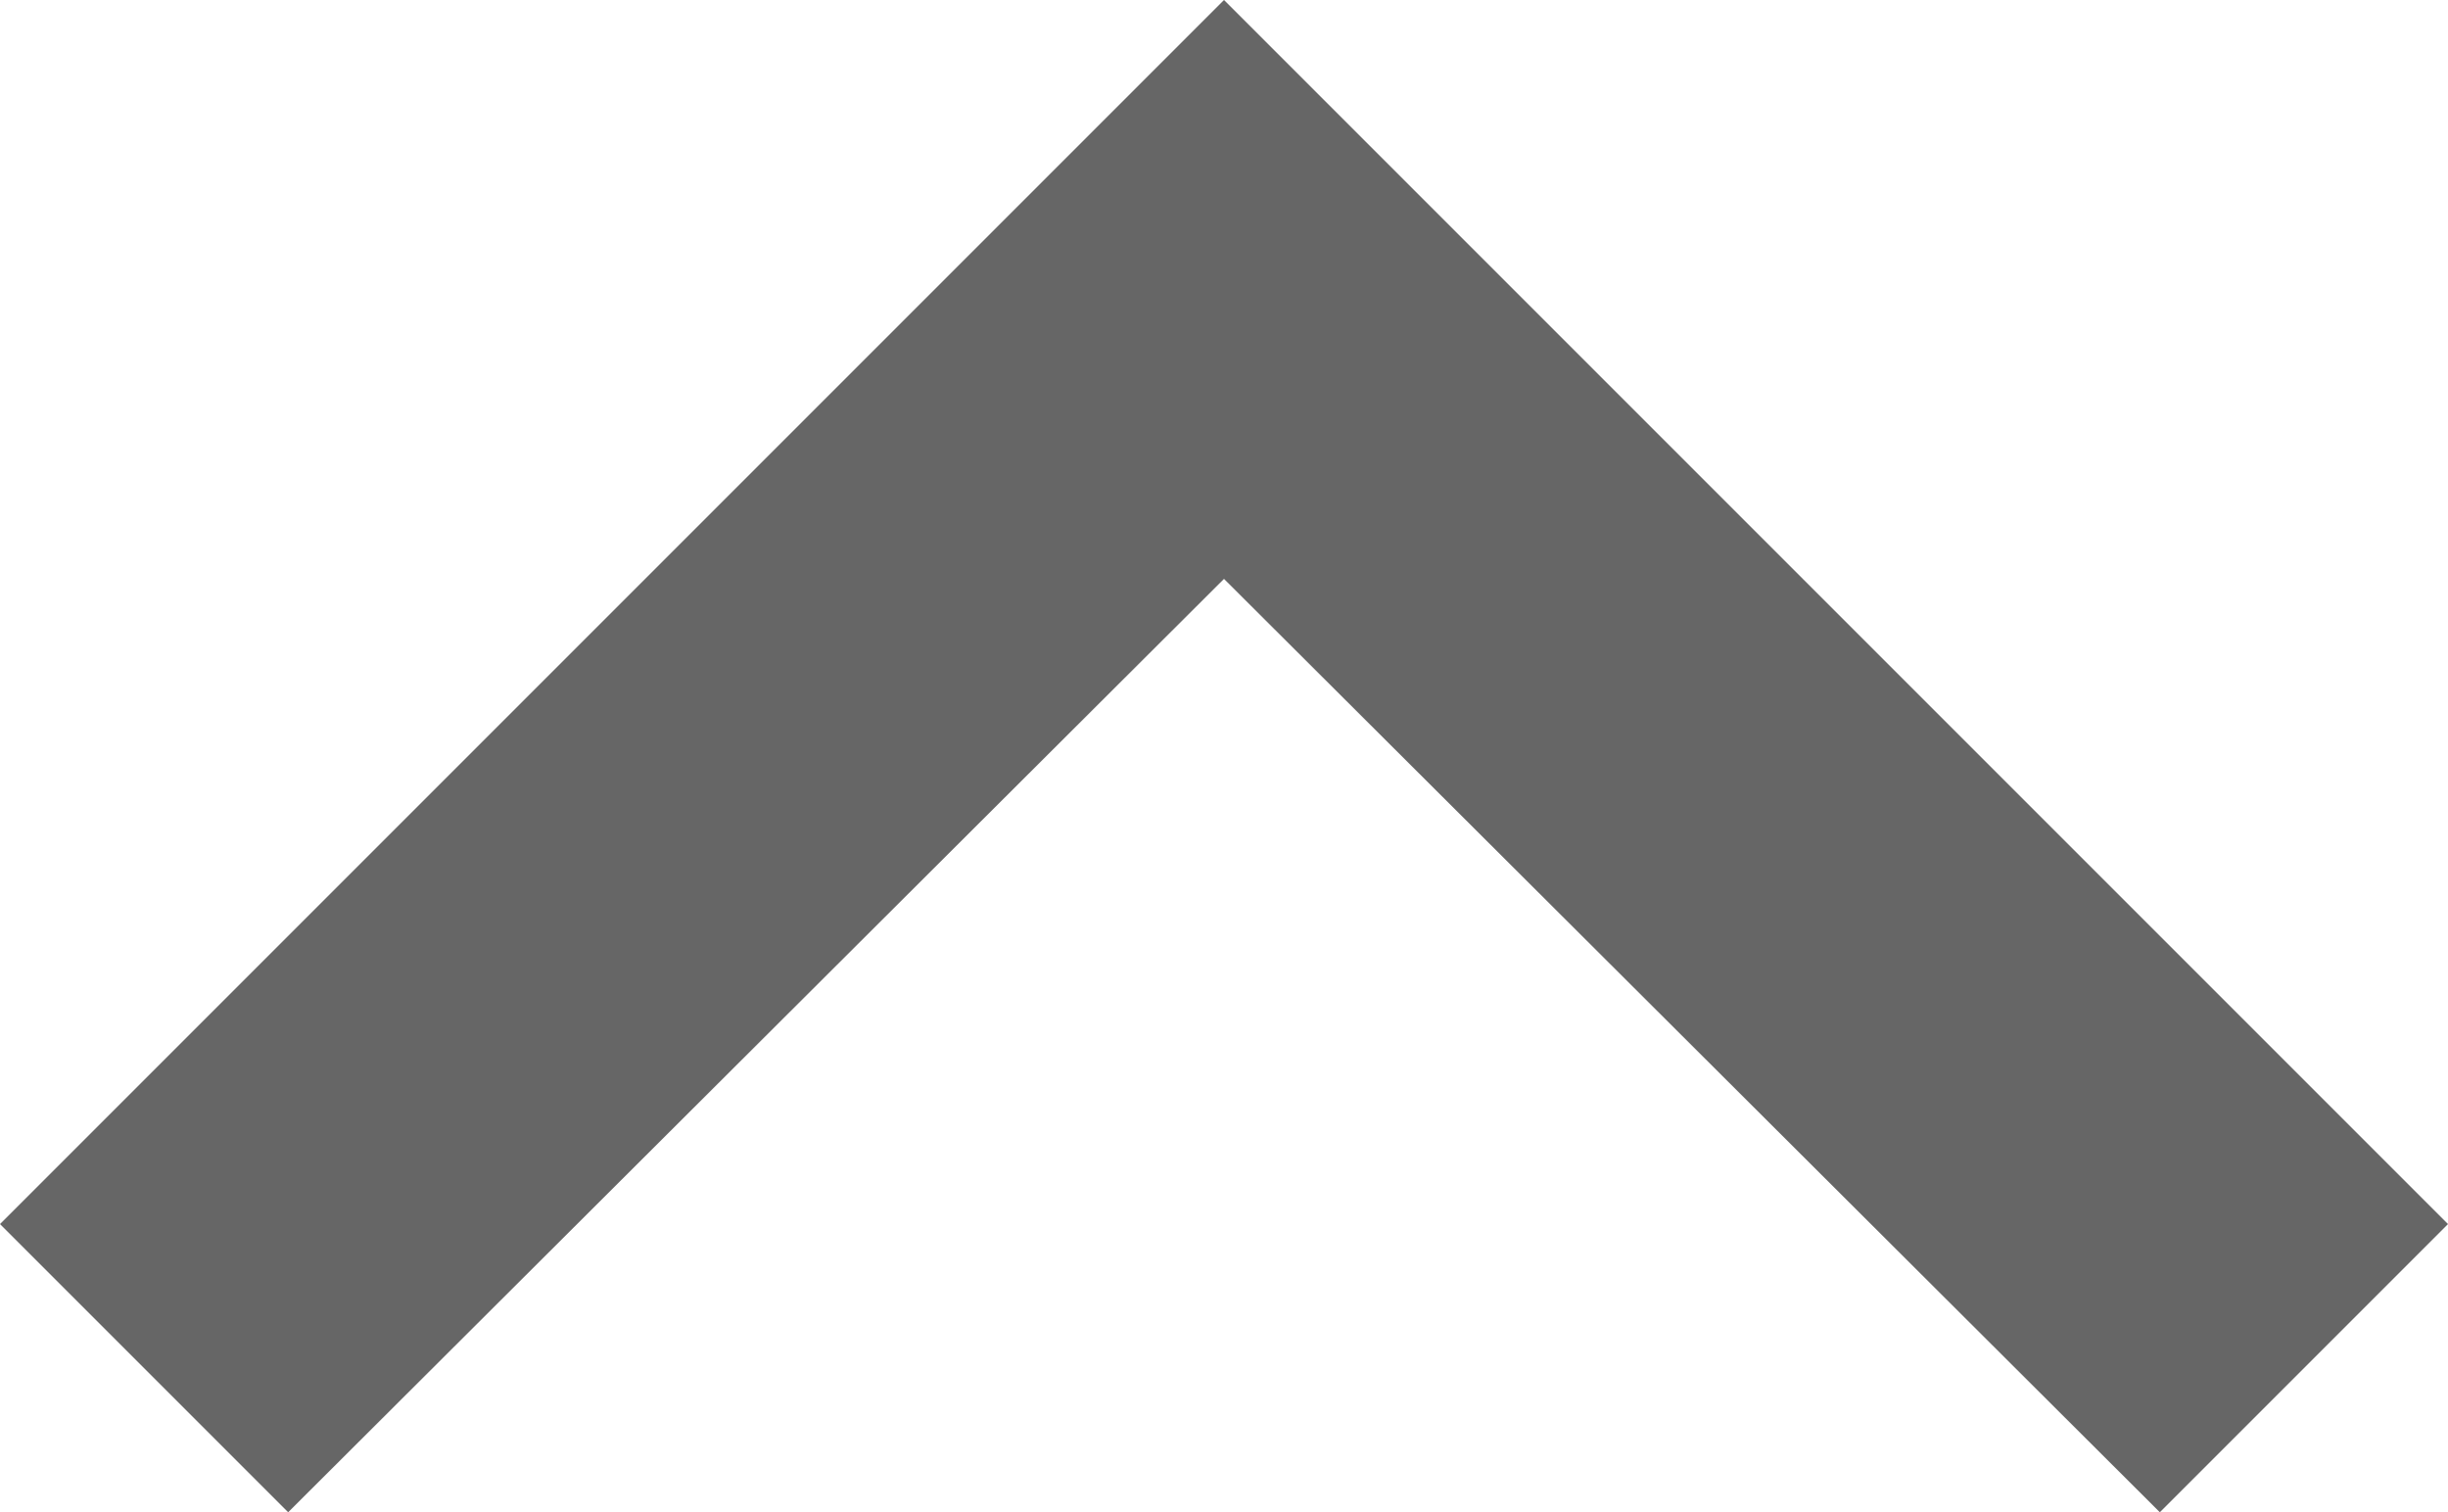 <svg id="Layer_1" data-name="Layer 1" xmlns="http://www.w3.org/2000/svg" viewBox="0 0 9.6 5.93"><defs><style>.cls-1{opacity:0.6;}.cls-2{fill-rule:evenodd;}</style></defs><title>menuItemArrow</title><g class="cls-1"><polygon id="Page-1" class="cls-2" points="1.13 5.93 4.8 2.27 8.47 5.93 8.47 5.93 9.6 4.8 4.8 0 0 4.8 1.13 5.93 1.13 5.93"/></g></svg>